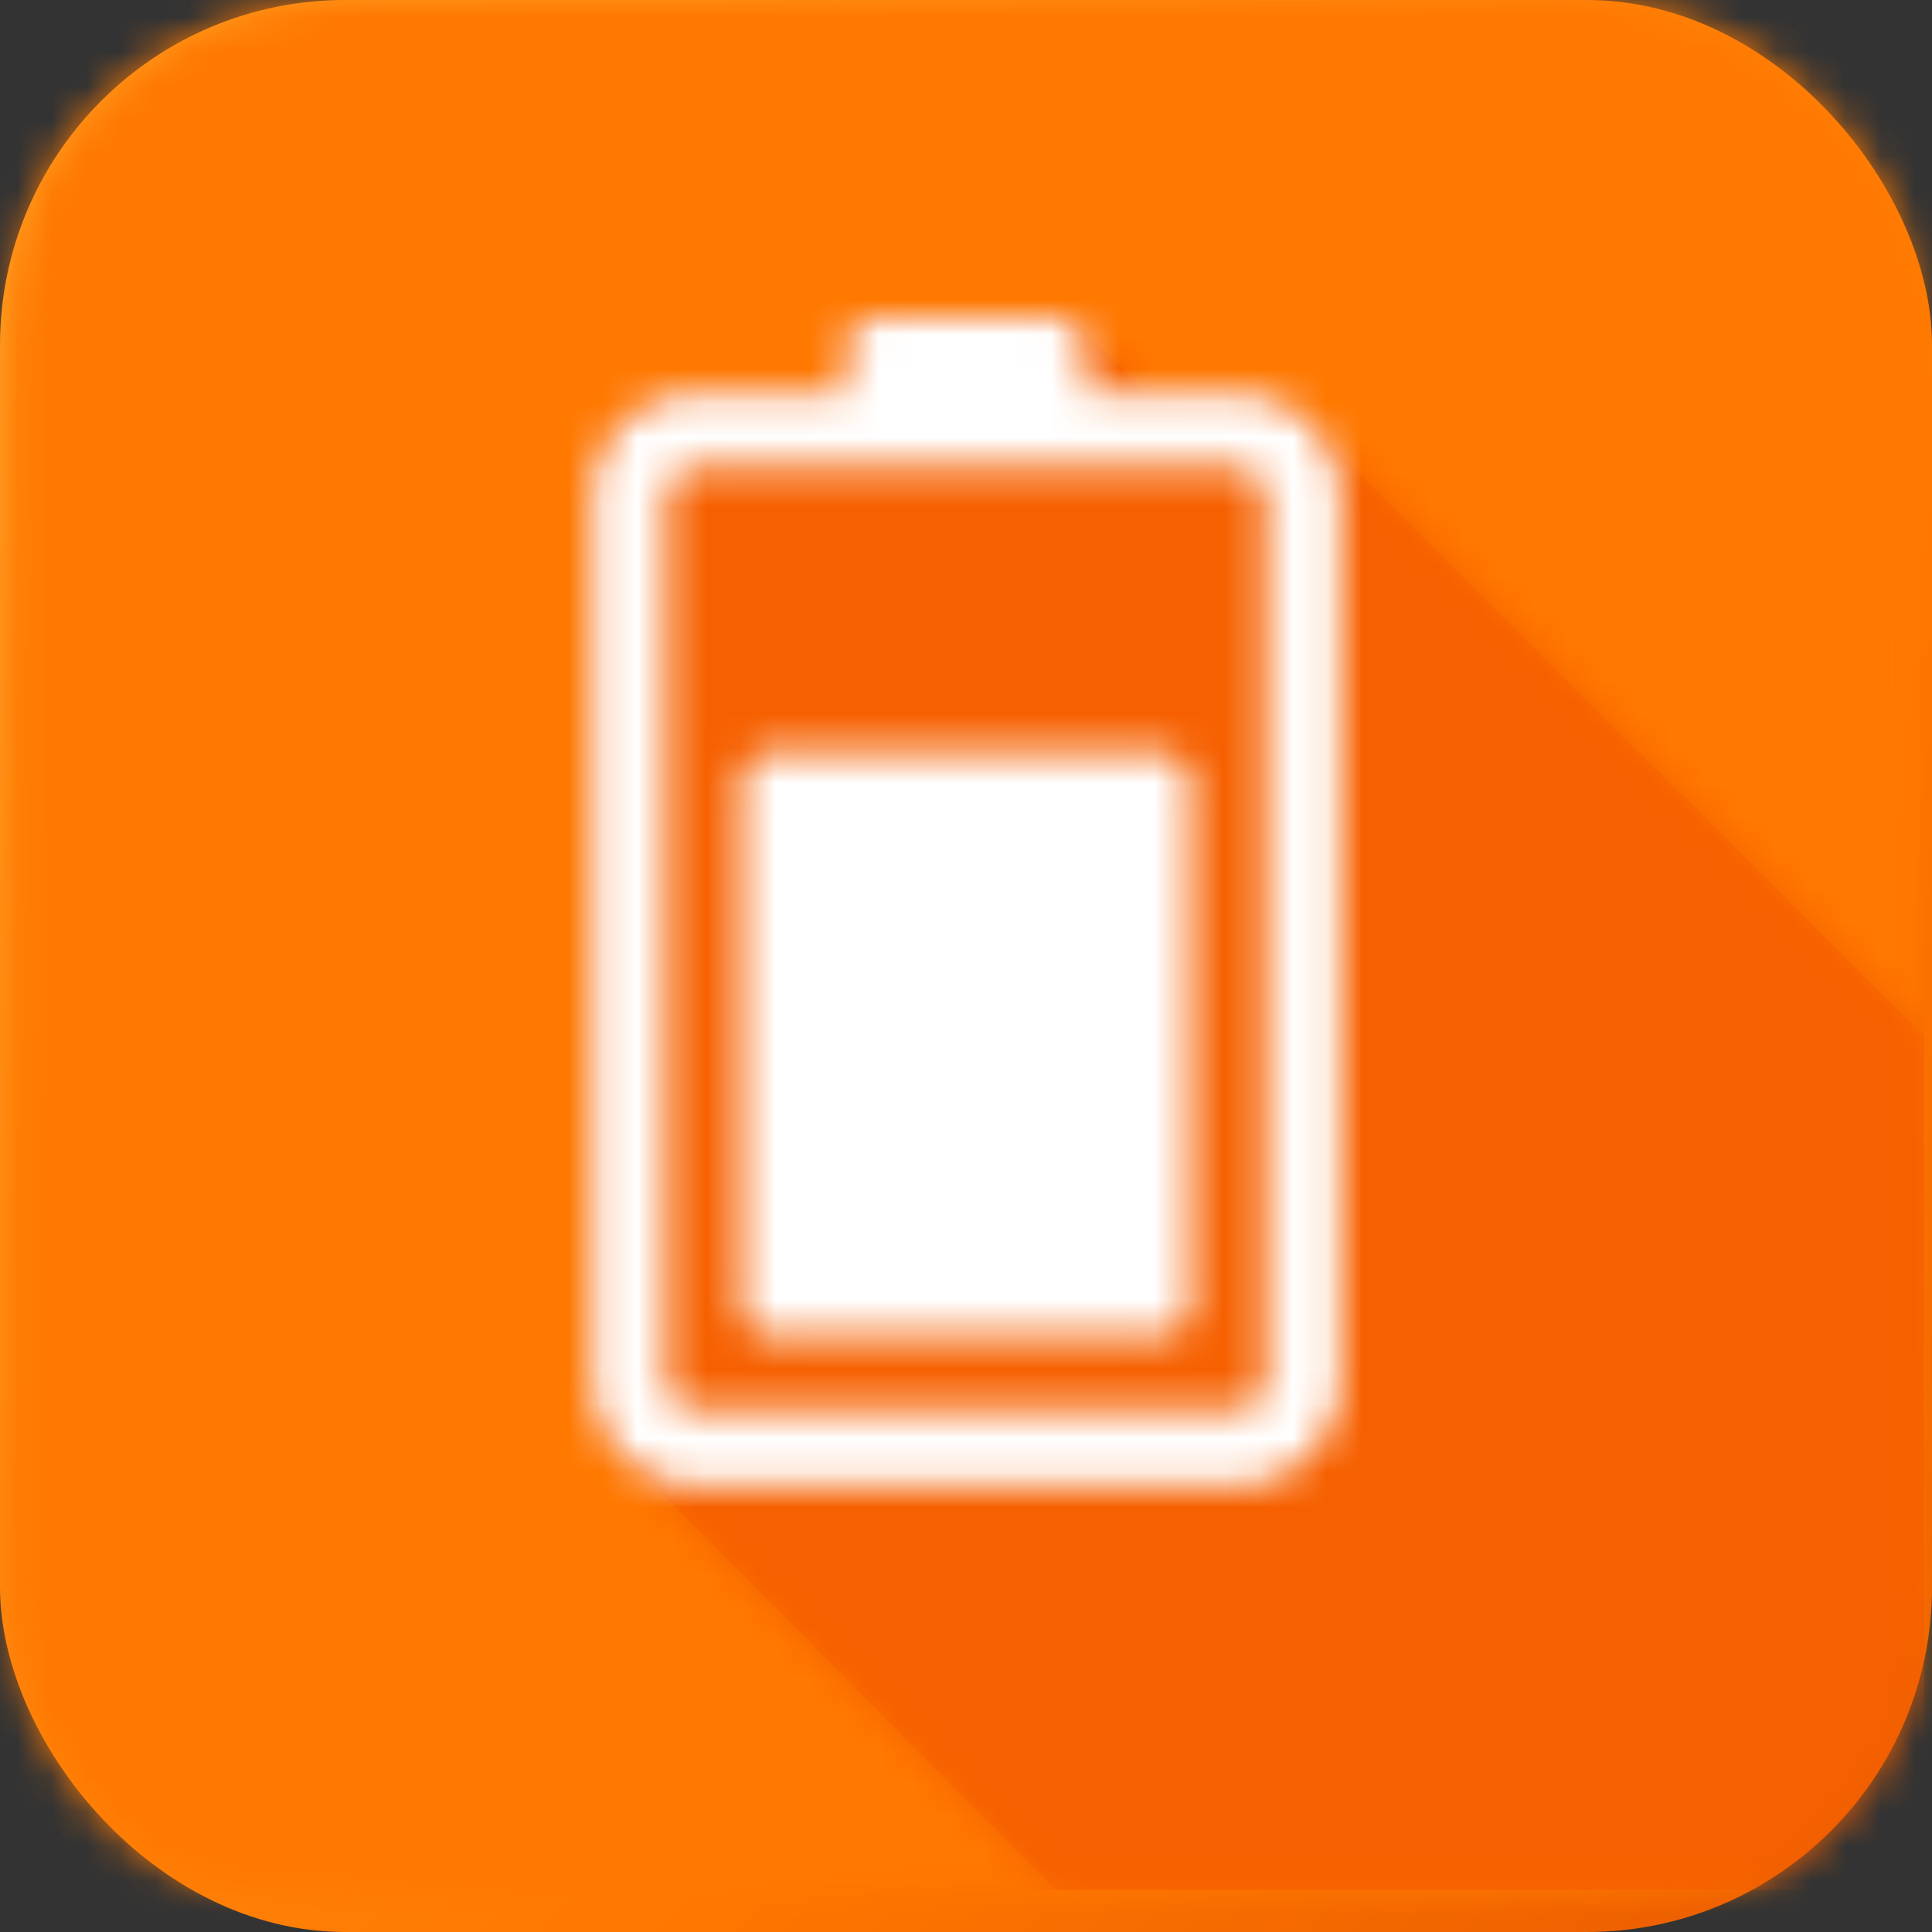 <svg xmlns="http://www.w3.org/2000/svg" xmlns:xlink="http://www.w3.org/1999/xlink" width="56" height="56"><rect width="100%" height="100%" fill="#333333" stroke="none"/><defs><path id="d" d="M1.806.228a1.57 1.57 0 00-1.57 1.57v52.396c0 .867.703 1.57 1.57 1.57h52.396a1.57 1.57 0 001.57-1.57V1.798a1.57 1.57 0 00-1.57-1.57H1.806z"/><path id="f" d="M8.431.025a.868.868 0 00-.867.868v1.301h-4.34A3.037 3.037 0 00.188 5.232V30.83c0 .84.34 1.6.89 2.15.367.365 4.553 4.566 12.56 12.602h23.595a1.57 1.57 0 001.57-1.57V20.851A21431.844 21431.844 0 0121.005 3.098a3.029 3.029 0 00-2.162-.904H16.24L14.326.28a.87.87 0 00-.614-.254h-5.28z"/><path id="i" d="M13.712.025l.057.002c.21.014.407.103.557.252l1.915 1.915h2.603l.097.002a3.03 3.03 0 012.065.902l.012.012c.468.473 6.396 6.386 17.784 17.74v23.224a1.571 1.571 0 01-1.57 1.508H13.639l-.24-.24c-7.85-7.88-11.957-12-12.32-12.363l-.065-.067a3.027 3.027 0 01-.825-2.082V5.151a3.038 3.038 0 013.037-2.957h4.339V.893l.001-.051a.869.869 0 01.866-.817h5.281z"/><path id="l" d="M8.431.025a.868.868 0 00-.867.868v1.301h-4.34A3.037 3.037 0 00.188 5.232V30.83a3.037 3.037 0 003.037 3.037h15.62a3.037 3.037 0 003.036-3.037V5.232a3.038 3.038 0 00-3.037-3.038h-4.339V.893a.867.867 0 00-.867-.868H8.43zM2.357 30.83V5.232c0-.48.388-.868.868-.868h15.62c.478 0 .867.388.867.868V30.83c0 .48-.389.868-.868.868H3.224a.867.867 0 01-.867-.868zm3.037-18.223a.868.868 0 00-.868.868v15.186c0 .48.389.868.868.868h11.28c.48 0 .868-.389.868-.868V13.475a.868.868 0 00-.867-.868H5.395z"/><linearGradient id="b" x1="111.801%" x2="0%" y1="99.826%" y2="0%"><stop offset=".087%" stop-color="#E65500"/><stop offset="39.485%" stop-color="#FF7800"/><stop offset="100%" stop-color="#FFA026"/></linearGradient><linearGradient id="g" x1="0%" x2="100%" y1="50%" y2="50%"><stop offset="0%" stop-color="#F66000"/><stop offset="100%" stop-color="#F66000"/></linearGradient><linearGradient id="j" x1="54.216%" x2="88.273%" y1="44.012%" y2="84.732%"><stop offset="0%" stop-color="#F66000"/><stop offset="100%" stop-color="#F66000"/></linearGradient><rect id="a" width="56" height="56" x="0" y="0" rx="10"/></defs><g fill="none" fill-rule="evenodd"><mask id="c" fill="#fff"><use xlink:href="#a"/></mask><use fill="url(#b)" xlink:href="#a"/><g mask="url(#c)"><g transform="translate(0 -.992)"><mask id="e" fill="#fff"><use xlink:href="#d"/></mask><path fill="#FF7800" d="M-.848 56.848h57.705V-.857H-.848z" mask="url(#e)"/></g><g transform="translate(16.97 9.19)"><mask id="h" fill="#fff"><use xlink:href="#f"/></mask><path fill="url(#g)" d="M8.431.025a.868.868 0 00-.867.868v1.301h-4.34A3.037 3.037 0 00.188 5.232V30.83c0 .84.34 1.6.89 2.15.367.365 4.553 4.566 12.56 12.602h23.595a1.57 1.57 0 001.57-1.57V20.851A21431.844 21431.844 0 0121.005 3.098a3.029 3.029 0 00-2.162-.904H16.24L14.326.28a.87.87 0 00-.614-.254h-5.28z" mask="url(#h)"/></g><g transform="translate(16.97 9.19)"><mask id="k" fill="#fff"><use xlink:href="#i"/></mask><path fill="url(#j)" d="M-16.733 45.582h55.536V-9.954h-55.536z" mask="url(#k)"/></g><g transform="translate(16.97 9.19)"><mask id="m" fill="#fff"><use xlink:href="#l"/></mask><path fill="#FFF" d="M-.897 34.952h23.863V-1.06H-.897z" mask="url(#m)"/></g></g></g></svg>